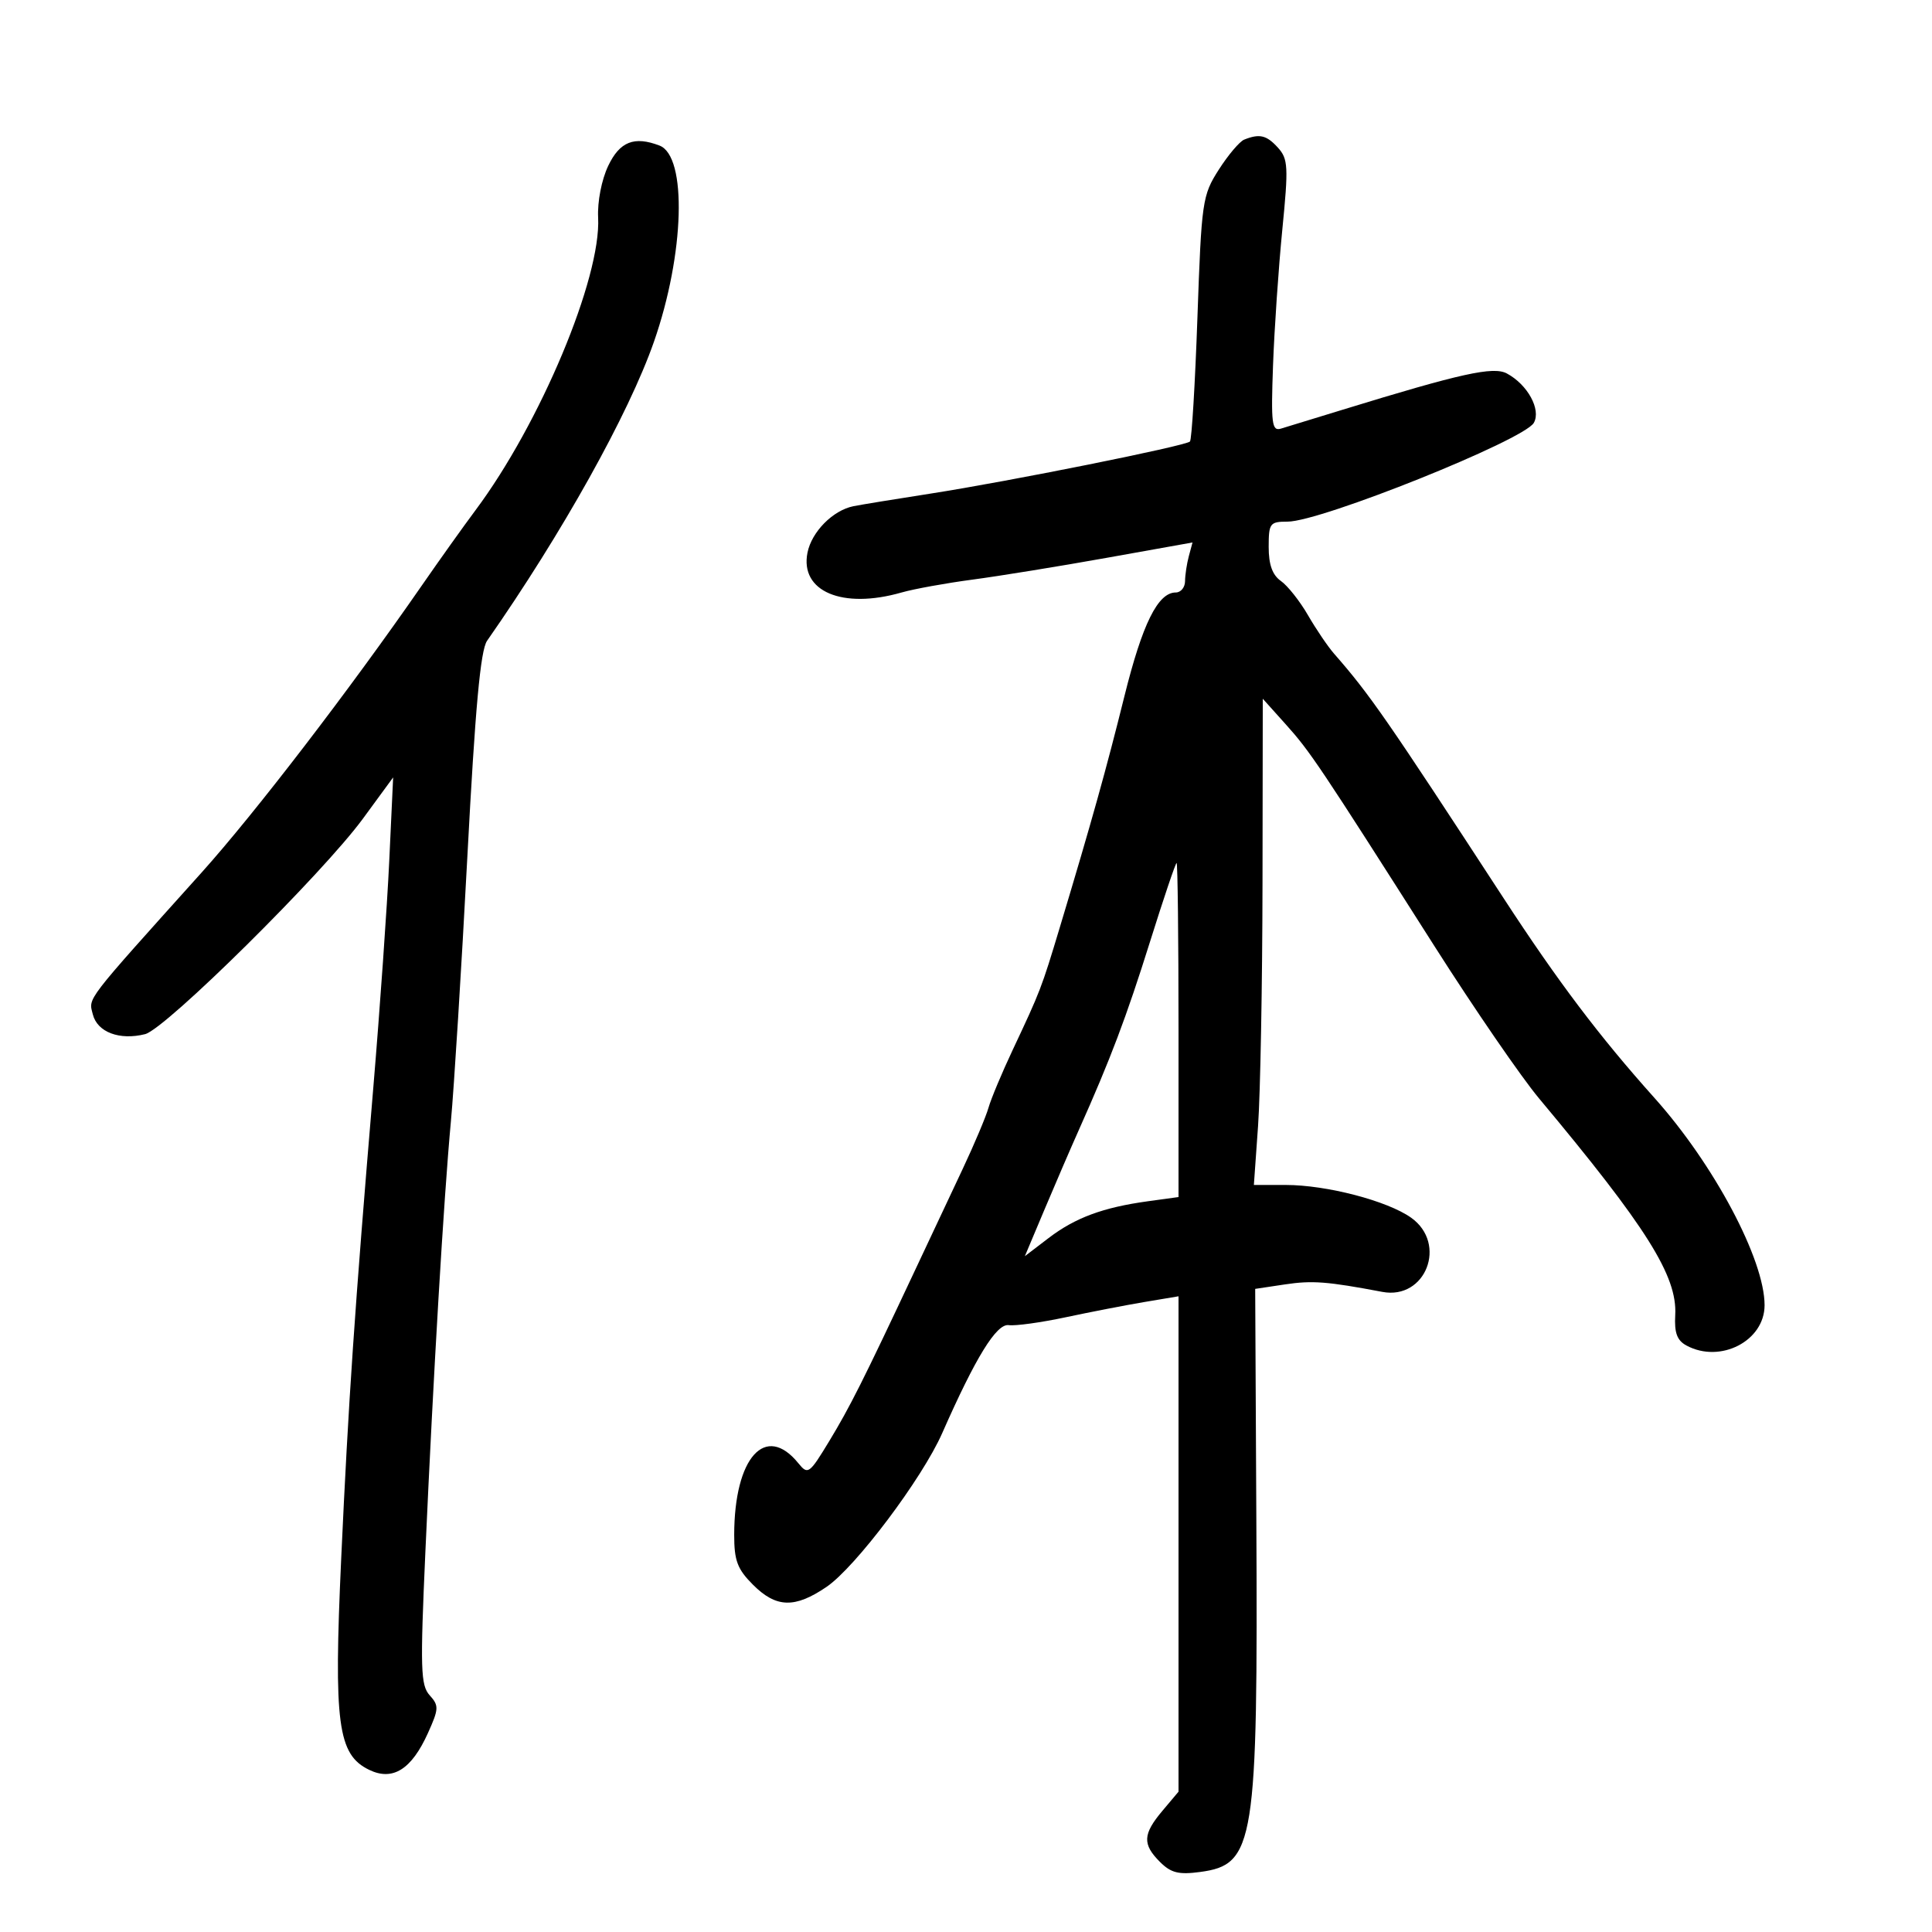 <svg xmlns="http://www.w3.org/2000/svg" width="300" height="300" viewBox="0 0 300 300" version="1.1">
	<path d="M 193.199 21.679 C 192.484 21.966, 190.706 24.068, 189.248 26.350 C 186.700 30.340, 186.572 31.225, 185.937 49.278 C 185.574 59.607, 185.051 68.283, 184.775 68.559 C 184.081 69.252, 156.676 74.754, 144.500 76.645 C 139 77.499, 133.600 78.382, 132.500 78.607 C 129.314 79.259, 126.034 82.582, 125.387 85.813 C 124.183 91.837, 130.798 94.639, 139.996 92.001 C 141.911 91.452, 146.858 90.554, 150.989 90.005 C 155.120 89.457, 164.501 87.934, 171.836 86.621 L 185.172 84.235 184.600 86.367 C 184.285 87.540, 184.021 89.287, 184.014 90.250 C 184.006 91.213, 183.358 92, 182.573 92 C 179.797 92, 177.388 96.868, 174.596 108.118 C 171.795 119.407, 169.498 127.627, 164.568 144 C 161.717 153.466, 161.571 153.847, 157.264 163 C 155.581 166.575, 153.886 170.625, 153.496 172 C 153.107 173.375, 151.305 177.650, 149.491 181.500 C 147.678 185.350, 144.291 192.550, 141.965 197.500 C 134.015 214.418, 131.962 218.504, 128.742 223.813 C 125.669 228.880, 125.449 229.037, 123.975 227.218 C 118.868 220.911, 114.019 226.314, 114.006 238.327 C 114.001 242.333, 114.497 243.651, 116.923 246.077 C 120.526 249.679, 123.410 249.765, 128.341 246.414 C 132.840 243.357, 143.203 229.582, 146.310 222.528 C 151.493 210.764, 154.738 205.495, 156.635 205.766 C 157.661 205.913, 161.650 205.361, 165.500 204.540 C 169.350 203.719, 174.863 202.652, 177.750 202.168 L 183 201.288 183 239.750 L 183 278.211 180.500 281.182 C 177.448 284.809, 177.372 286.372, 180.116 289.116 C 181.825 290.825, 183.025 291.126, 186.356 290.679 C 194.825 289.543, 195.336 286.330, 195.083 235.818 L 194.905 200.137 199.516 199.445 C 203.776 198.806, 206.073 198.982, 214.651 200.603 C 221.390 201.876, 224.789 193.122, 219.123 189.087 C 215.444 186.468, 205.993 184, 199.640 184 L 194.701 184 195.350 174.846 C 195.708 169.812, 196.019 152.824, 196.042 137.096 L 196.083 108.500 199.674 112.500 C 203.441 116.696, 204.803 118.728, 222.814 147.031 C 228.950 156.673, 236.215 167.248, 238.958 170.531 C 255.692 190.555, 260.462 198.140, 260.129 204.195 C 259.976 206.980, 260.411 208.149, 261.897 208.945 C 267.152 211.757, 273.998 208.213, 274.003 202.677 C 274.009 195.601, 266.154 180.814, 256.895 170.475 C 248.356 160.940, 241.917 152.415, 233.497 139.500 C 215.275 111.550, 212.711 107.852, 207.152 101.500 C 206.189 100.400, 204.366 97.711, 203.101 95.525 C 201.837 93.338, 199.946 90.950, 198.901 90.218 C 197.580 89.292, 197 87.684, 197 84.943 C 197 81.249, 197.185 81, 199.932 81 C 205.100 81, 236.677 68.328, 238.174 65.654 C 239.327 63.592, 237.206 59.716, 233.979 57.989 C 231.879 56.865, 226.888 57.967, 208.500 63.617 C 204.100 64.969, 199.781 66.292, 198.901 66.557 C 197.492 66.981, 197.347 65.818, 197.674 56.769 C 197.878 51.121, 198.527 41.632, 199.115 35.681 C 200.085 25.873, 200.022 24.682, 198.438 22.931 C 196.676 20.984, 195.584 20.723, 193.199 21.679 M 94.444 25.750 C 93.413 27.916, 92.752 31.313, 92.878 33.790 C 93.355 43.168, 83.887 65.763, 73.841 79.220 C 72.003 81.681, 68.250 86.944, 65.500 90.916 C 54.283 107.115, 39.595 126.260, 31.302 135.490 C 12.954 155.913, 13.751 154.873, 14.414 157.512 C 15.107 160.274, 18.558 161.579, 22.533 160.581 C 25.717 159.782, 50.103 135.655, 56.364 127.108 L 61.047 120.716 60.446 133.608 C 60.116 140.699, 58.996 156.625, 57.957 169 C 55.063 203.467, 54.105 217.530, 52.982 242 C 51.802 267.711, 52.434 272.465, 57.345 274.830 C 60.992 276.587, 63.904 274.757, 66.452 269.106 C 68.149 265.344, 68.171 264.847, 66.719 263.242 C 65.313 261.688, 65.236 259.148, 66.051 240.994 C 67.285 213.471, 68.912 186.015, 70.009 174.198 C 70.504 168.864, 71.658 150.325, 72.573 133 C 73.794 109.882, 74.608 100.968, 75.633 99.500 C 87.300 82.792, 97.621 64.295, 101.544 53.068 C 106.300 39.455, 106.731 24.262, 102.407 22.603 C 98.484 21.097, 96.234 21.986, 94.444 25.750 M 178.567 146.250 C 174.897 157.957, 172.434 164.470, 167.504 175.500 C 166.275 178.250, 163.890 183.776, 162.205 187.779 L 159.139 195.058 162.820 192.248 C 166.957 189.089, 171.274 187.489, 178.250 186.530 L 183 185.877 183 159.939 C 183 145.672, 182.867 134, 182.703 134 C 182.540 134, 180.679 139.512, 178.567 146.250" stroke="none" fill="black" fill-rule="evenodd"/>
</svg>